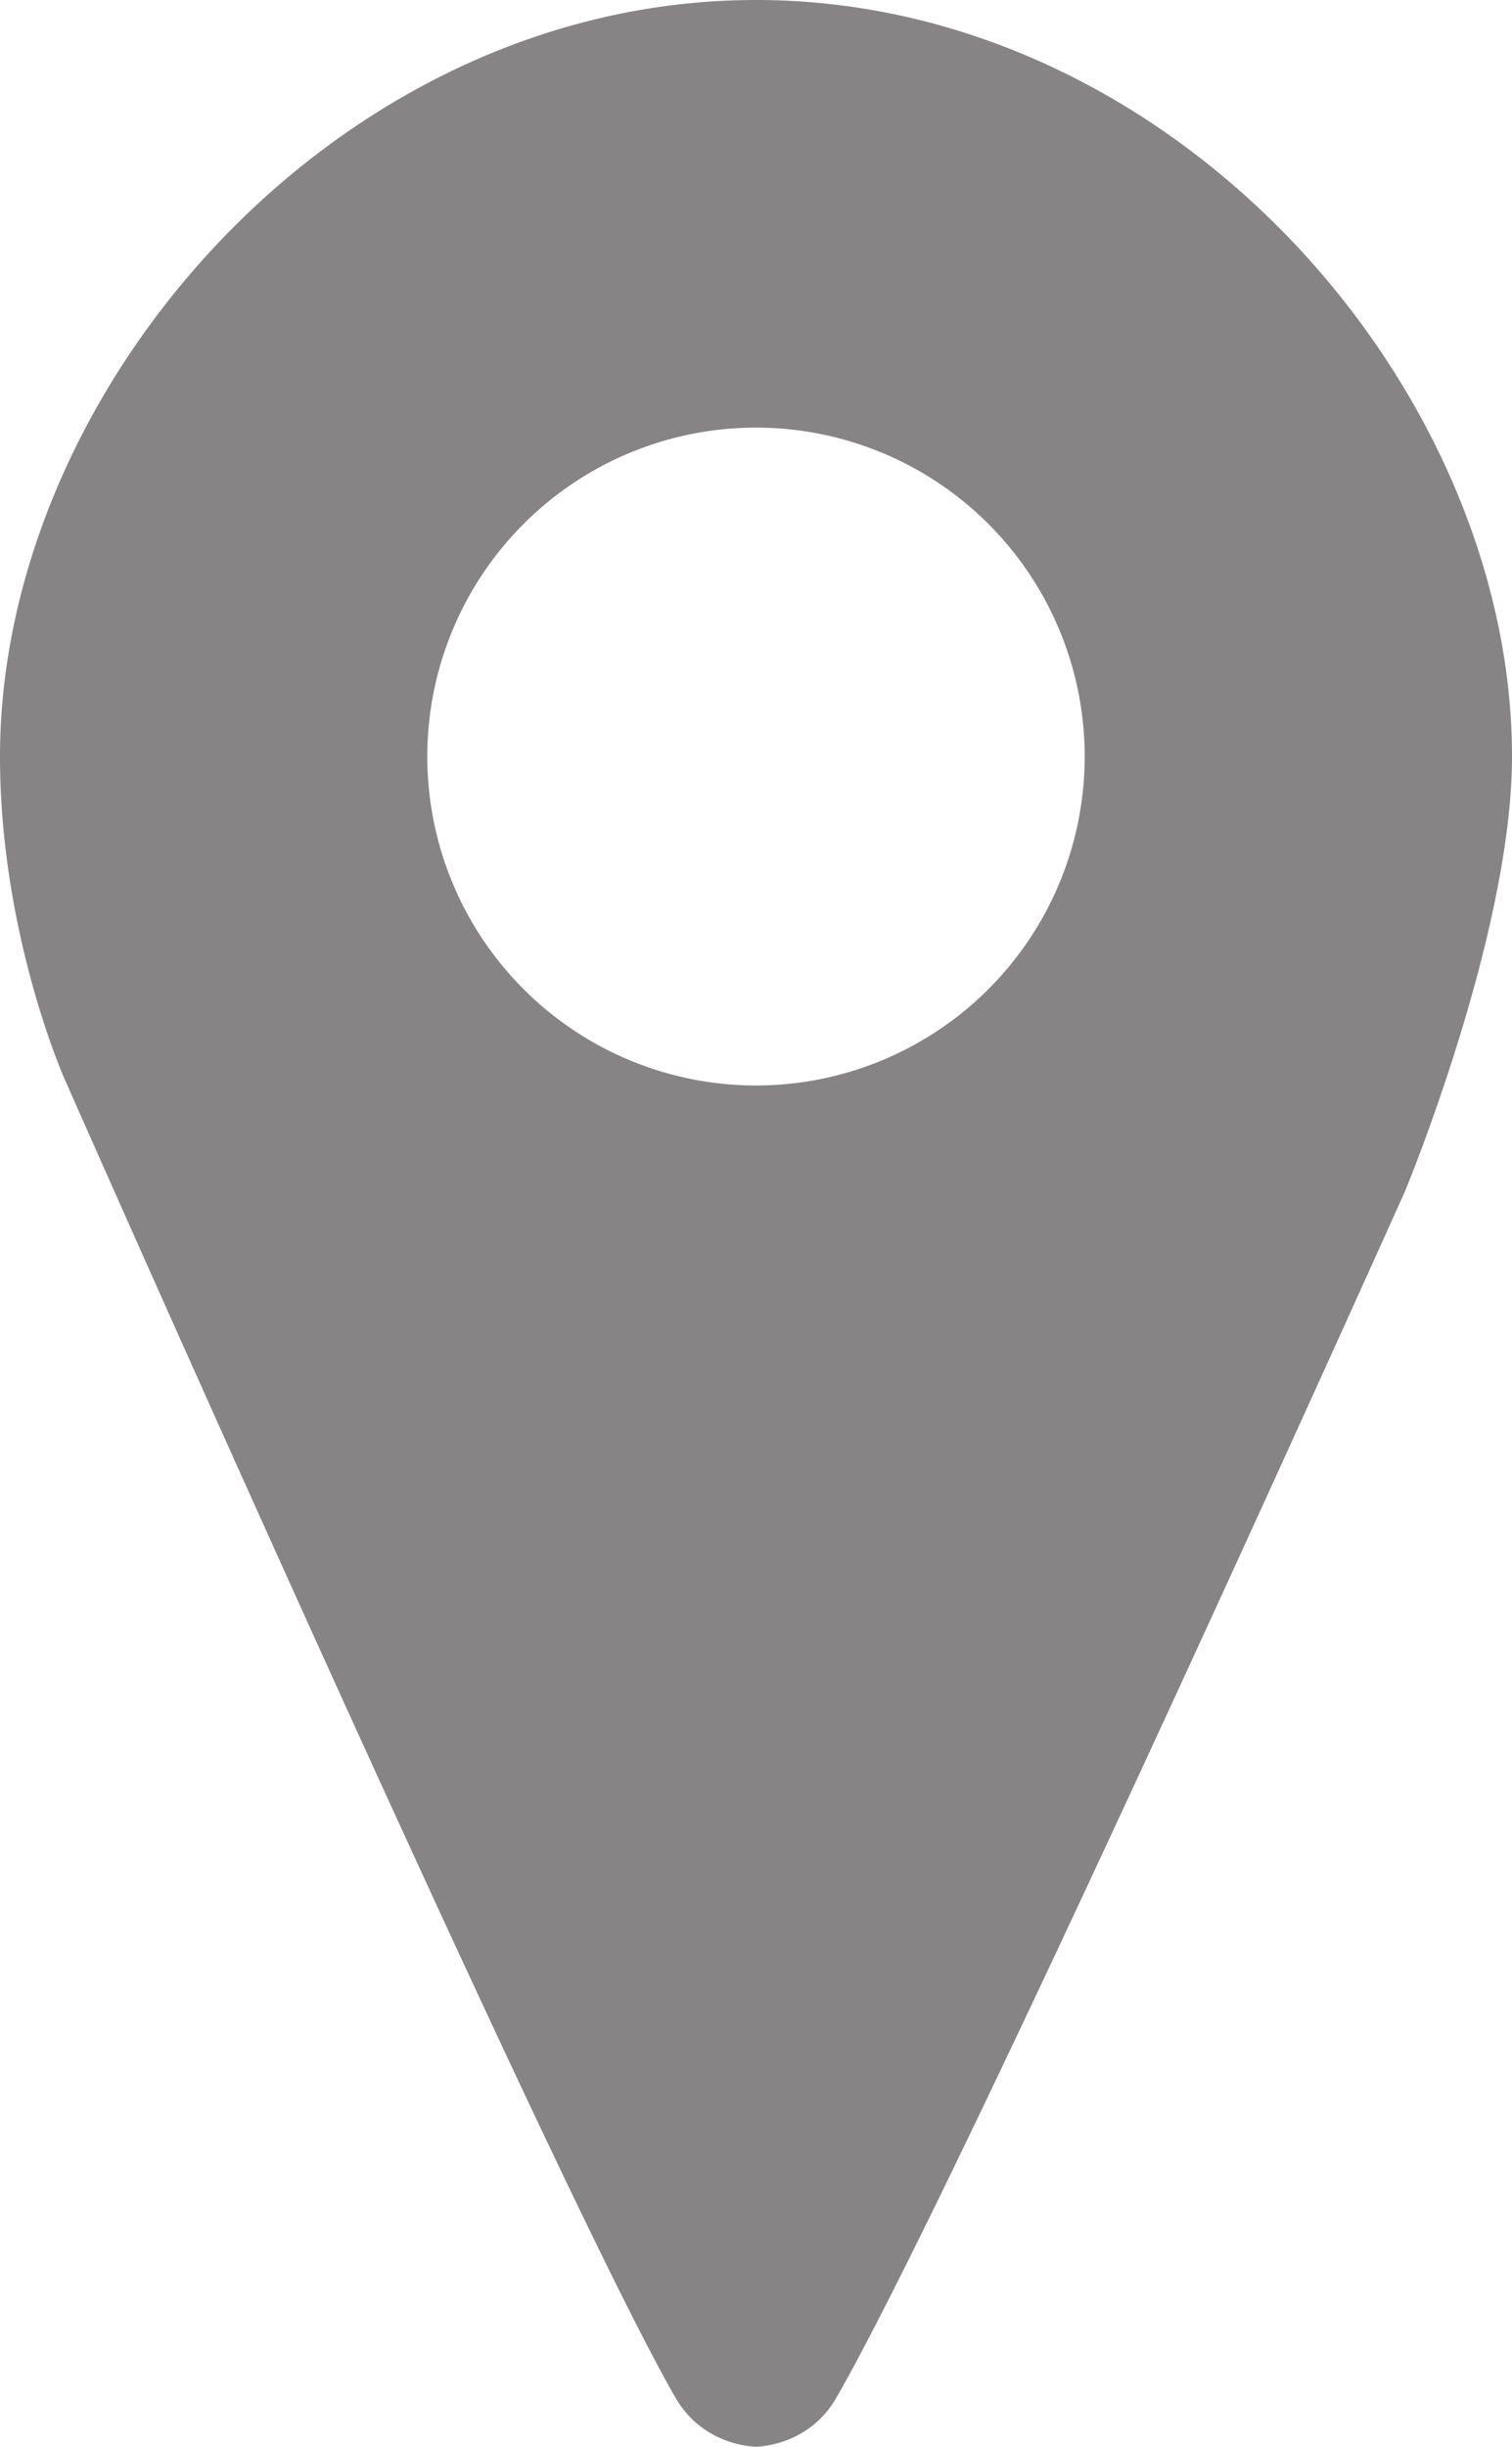 <?xml version="1.0" encoding="UTF-8" standalone="no"?>
<!-- Created with Inkscape (http://www.inkscape.org/) -->

<svg
   width="618.422"
   height="1000"
   viewBox="0 0 618.422 1000"
   version="1.1"
   id="svg1"
   inkscape:version="1.4.2 (ebf0e940d0, 2025-05-08)"
   sodipodi:docname="pin-2-gray.svg"
   inkscape:export-filename="pin-2-gray.png"
   inkscape:export-xdpi="96"
   inkscape:export-ydpi="96"
   xmlns:inkscape="http://www.inkscape.org/namespaces/inkscape"
   xmlns:sodipodi="http://sodipodi.sourceforge.net/DTD/sodipodi-0.dtd"
   xmlns="http://www.w3.org/2000/svg"
   xmlns:svg="http://www.w3.org/2000/svg">
  <sodipodi:namedview
     id="namedview1"
     pagecolor="#ffffff"
     bordercolor="#000000"
     borderopacity="0.25"
     inkscape:showpageshadow="2"
     inkscape:pageopacity="0.0"
     inkscape:pagecheckerboard="0"
     inkscape:deskcolor="#d1d1d1"
     inkscape:document-units="px"
     inkscape:zoom="0.49953305"
     inkscape:cx="328.3066"
     inkscape:cy="559.52253"
     inkscape:window-width="1920"
     inkscape:window-height="1011"
     inkscape:window-x="0"
     inkscape:window-y="0"
     inkscape:window-maximized="1"
     inkscape:current-layer="layer2" />
  <defs
     id="defs1">
    <clipPath
       clipPathUnits="userSpaceOnUse"
       id="clipPath29">
      <path
         id="path29"
         style="display:inline;fill:#000000;stroke-width:46.575;stroke-linejoin:bevel;stroke-miterlimit:3;stroke-dasharray:54.338, 38.036"
         d="M 649.998,145 H 915 v 85 h 85 V 430 H 649.998 Z"
         sodipodi:nodetypes="ccccccc" />
    </clipPath>
  </defs>
  <g
     inkscape:groupmode="layer"
     id="layer2"
     inkscape:label="Graphics"
     sodipodi:insensitive="true">
    <path
       id="path14-9-6"
       style="display:inline;fill:#868485;fill-opacity:1;stroke-width:93.465;stroke-linejoin:bevel;stroke-miterlimit:3;stroke-dasharray:109.042, 79.055"
       d="M 309.211,0 C 138.439,0 -4.9999954e-5,158.035 0,309.211 c 0,72.369 26.321,131.583 26.321,131.583 0,0 199.689,452.086 249.953,539.145 11.584,20.064 32.938,20.061 32.938,20.061 0,0 21.29,0.01 32.791,-19.914 50.525,-87.513 232.675,-493.246 232.675,-493.246 0,0 43.746,-105.26 43.746,-177.628 C 618.422,158.035 479.984,0 309.211,0 Z m 0,174.771 A 134.44,134.44 0 0 1 443.651,309.211 134.44,134.44 0 0 1 309.211,443.651 134.44,134.44 0 0 1 174.771,309.211 134.44,134.44 0 0 1 309.211,174.771 Z"
       inkscape:label="Pin 2" />
  </g>
</svg>
